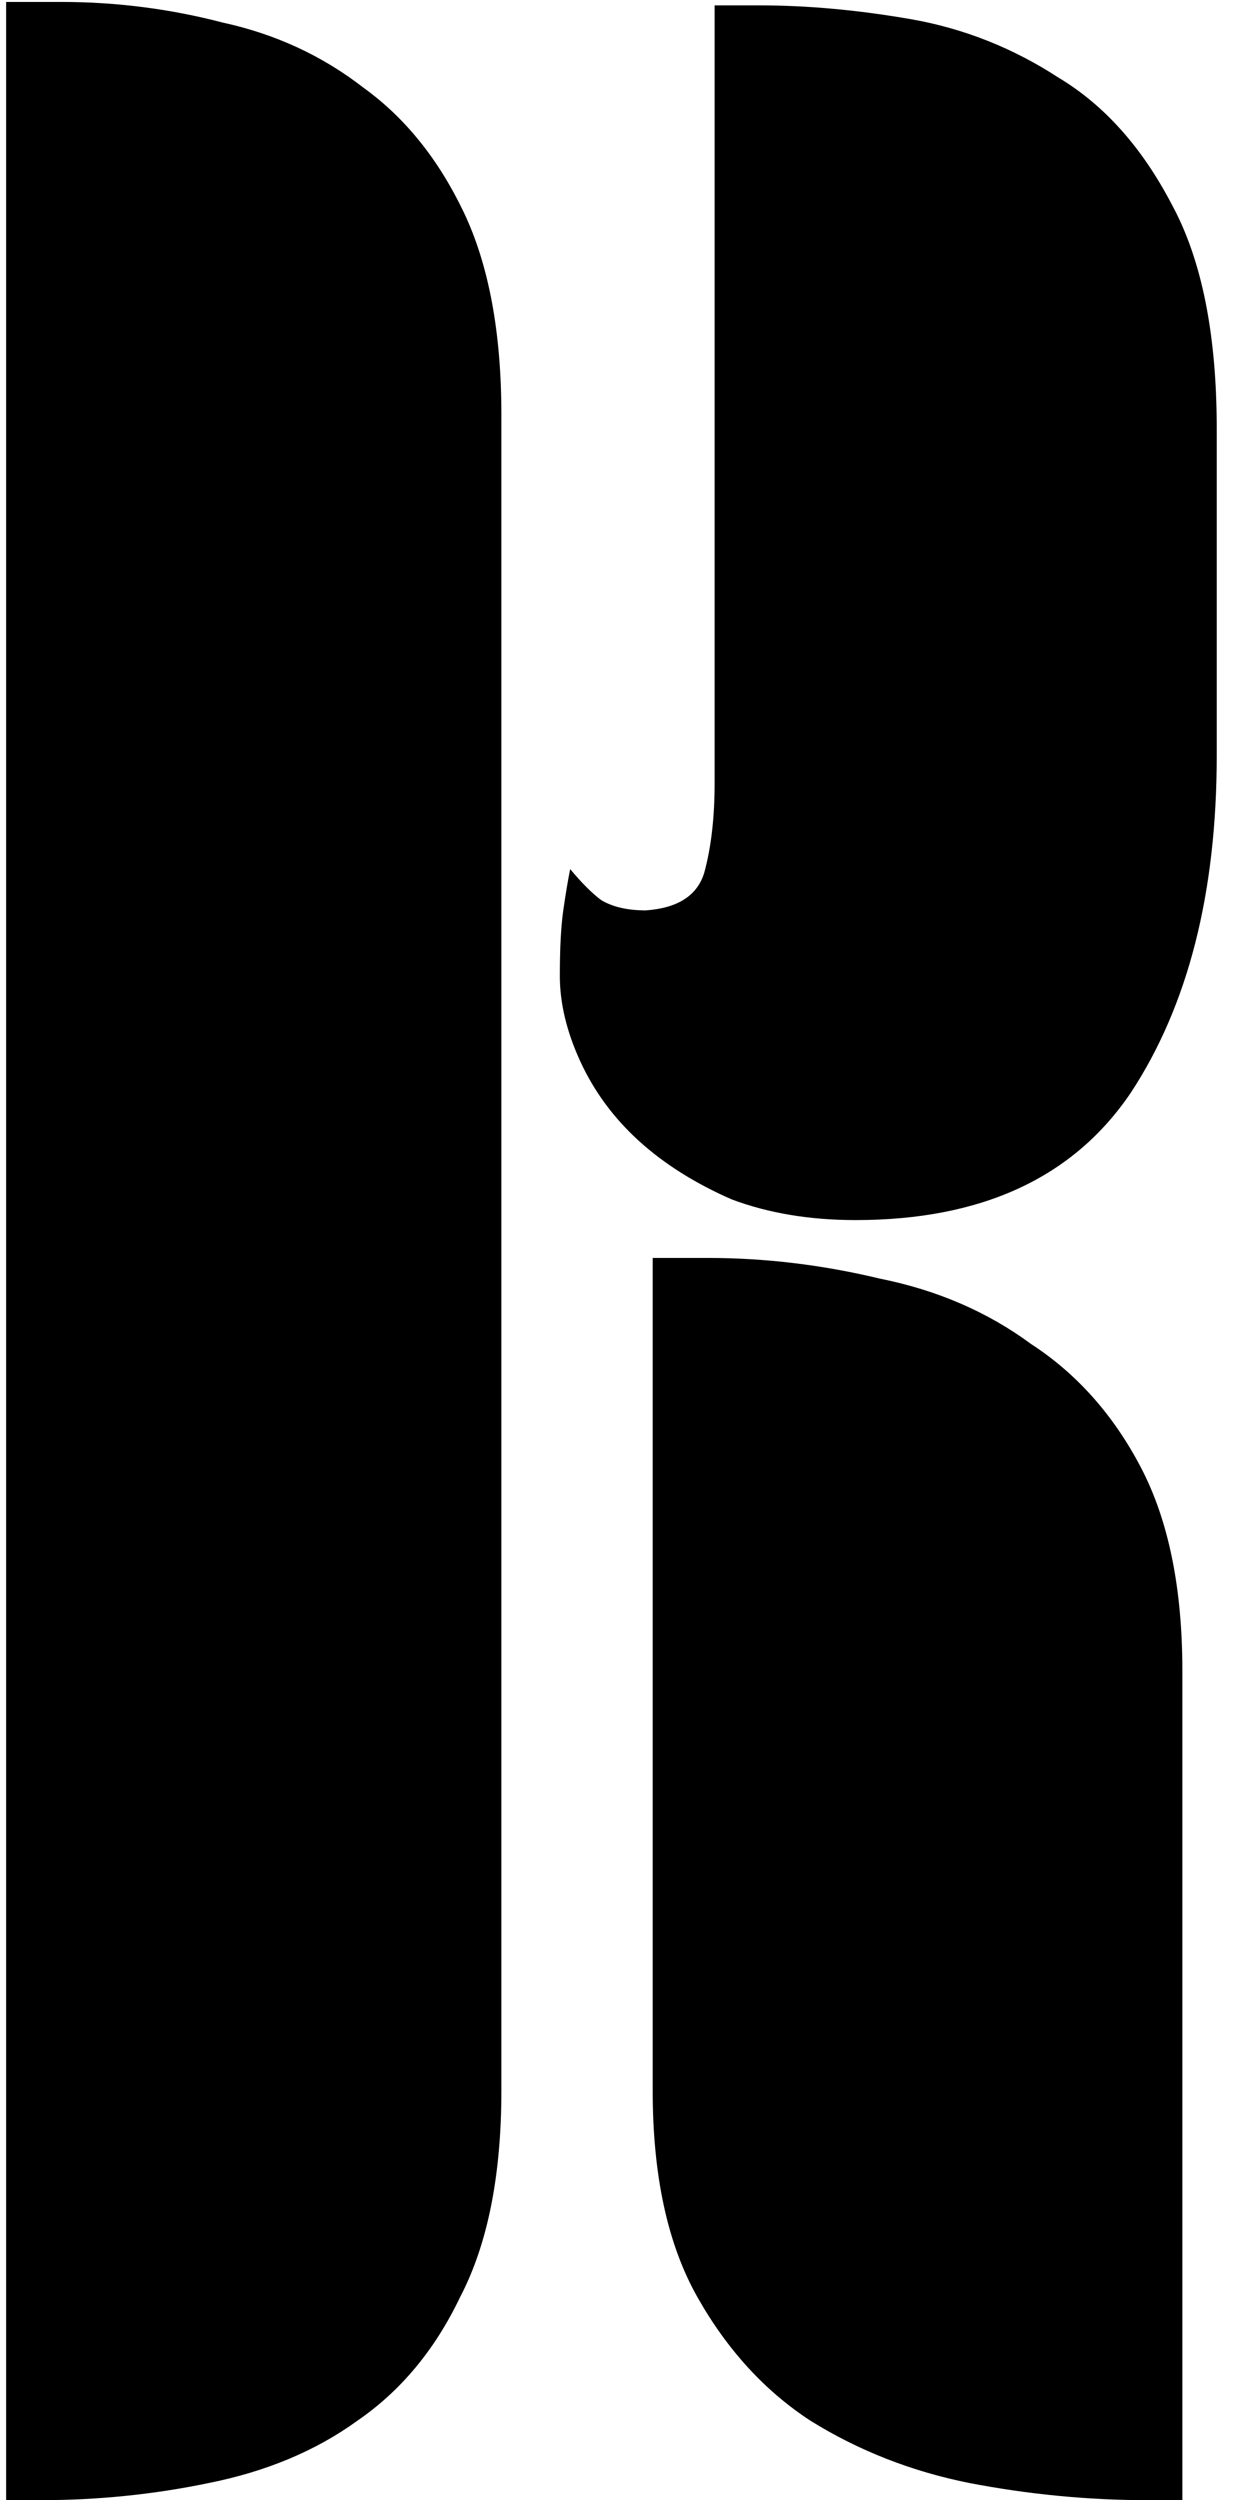 <svg width="46" height="93" viewBox="0 0 46 93" fill="none" xmlns="http://www.w3.org/2000/svg">
<path d="M0.228 0.072H2.276C4.324 0.072 6.329 0.328 8.291 0.84C10.254 1.267 12.004 2.077 13.54 3.272C15.075 4.381 16.313 5.917 17.252 7.88C18.19 9.843 18.66 12.36 18.66 15.432V77.768C18.66 80.925 18.148 83.485 17.123 85.448C16.185 87.411 14.905 88.947 13.284 90.056C11.748 91.165 9.913 91.933 7.779 92.36C5.731 92.787 3.641 93 1.508 93H0.228V0.072ZM44.004 93H42.724C40.505 93 38.286 92.787 36.068 92.36C33.934 91.933 31.971 91.165 30.18 90.056C28.473 88.947 27.065 87.411 25.956 85.448C24.846 83.485 24.291 80.925 24.291 77.768V46.792H26.34C28.473 46.792 30.606 47.048 32.739 47.56C34.873 47.987 36.75 48.797 38.371 49.992C40.078 51.101 41.444 52.637 42.468 54.6C43.492 56.563 44.004 59.08 44.004 62.152V93ZM45.283 28.104C45.283 33.224 44.217 37.405 42.084 40.648C39.95 43.805 36.537 45.384 31.843 45.384C30.137 45.384 28.601 45.128 27.235 44.616C25.87 44.019 24.718 43.293 23.779 42.44C22.841 41.587 22.116 40.605 21.604 39.496C21.091 38.387 20.835 37.32 20.835 36.296C20.835 35.272 20.878 34.461 20.963 33.864C21.049 33.267 21.134 32.755 21.22 32.328C21.646 32.84 22.03 33.224 22.372 33.48C22.798 33.736 23.353 33.864 24.035 33.864C25.23 33.779 25.956 33.309 26.212 32.456C26.468 31.517 26.596 30.408 26.596 29.128V0.2H28.259C30.052 0.2 31.929 0.371 33.892 0.712C35.854 1.053 37.689 1.779 39.395 2.888C41.102 3.912 42.51 5.491 43.62 7.624C44.729 9.672 45.283 12.445 45.283 15.944V28.104Z" fill="black"/>
</svg>
